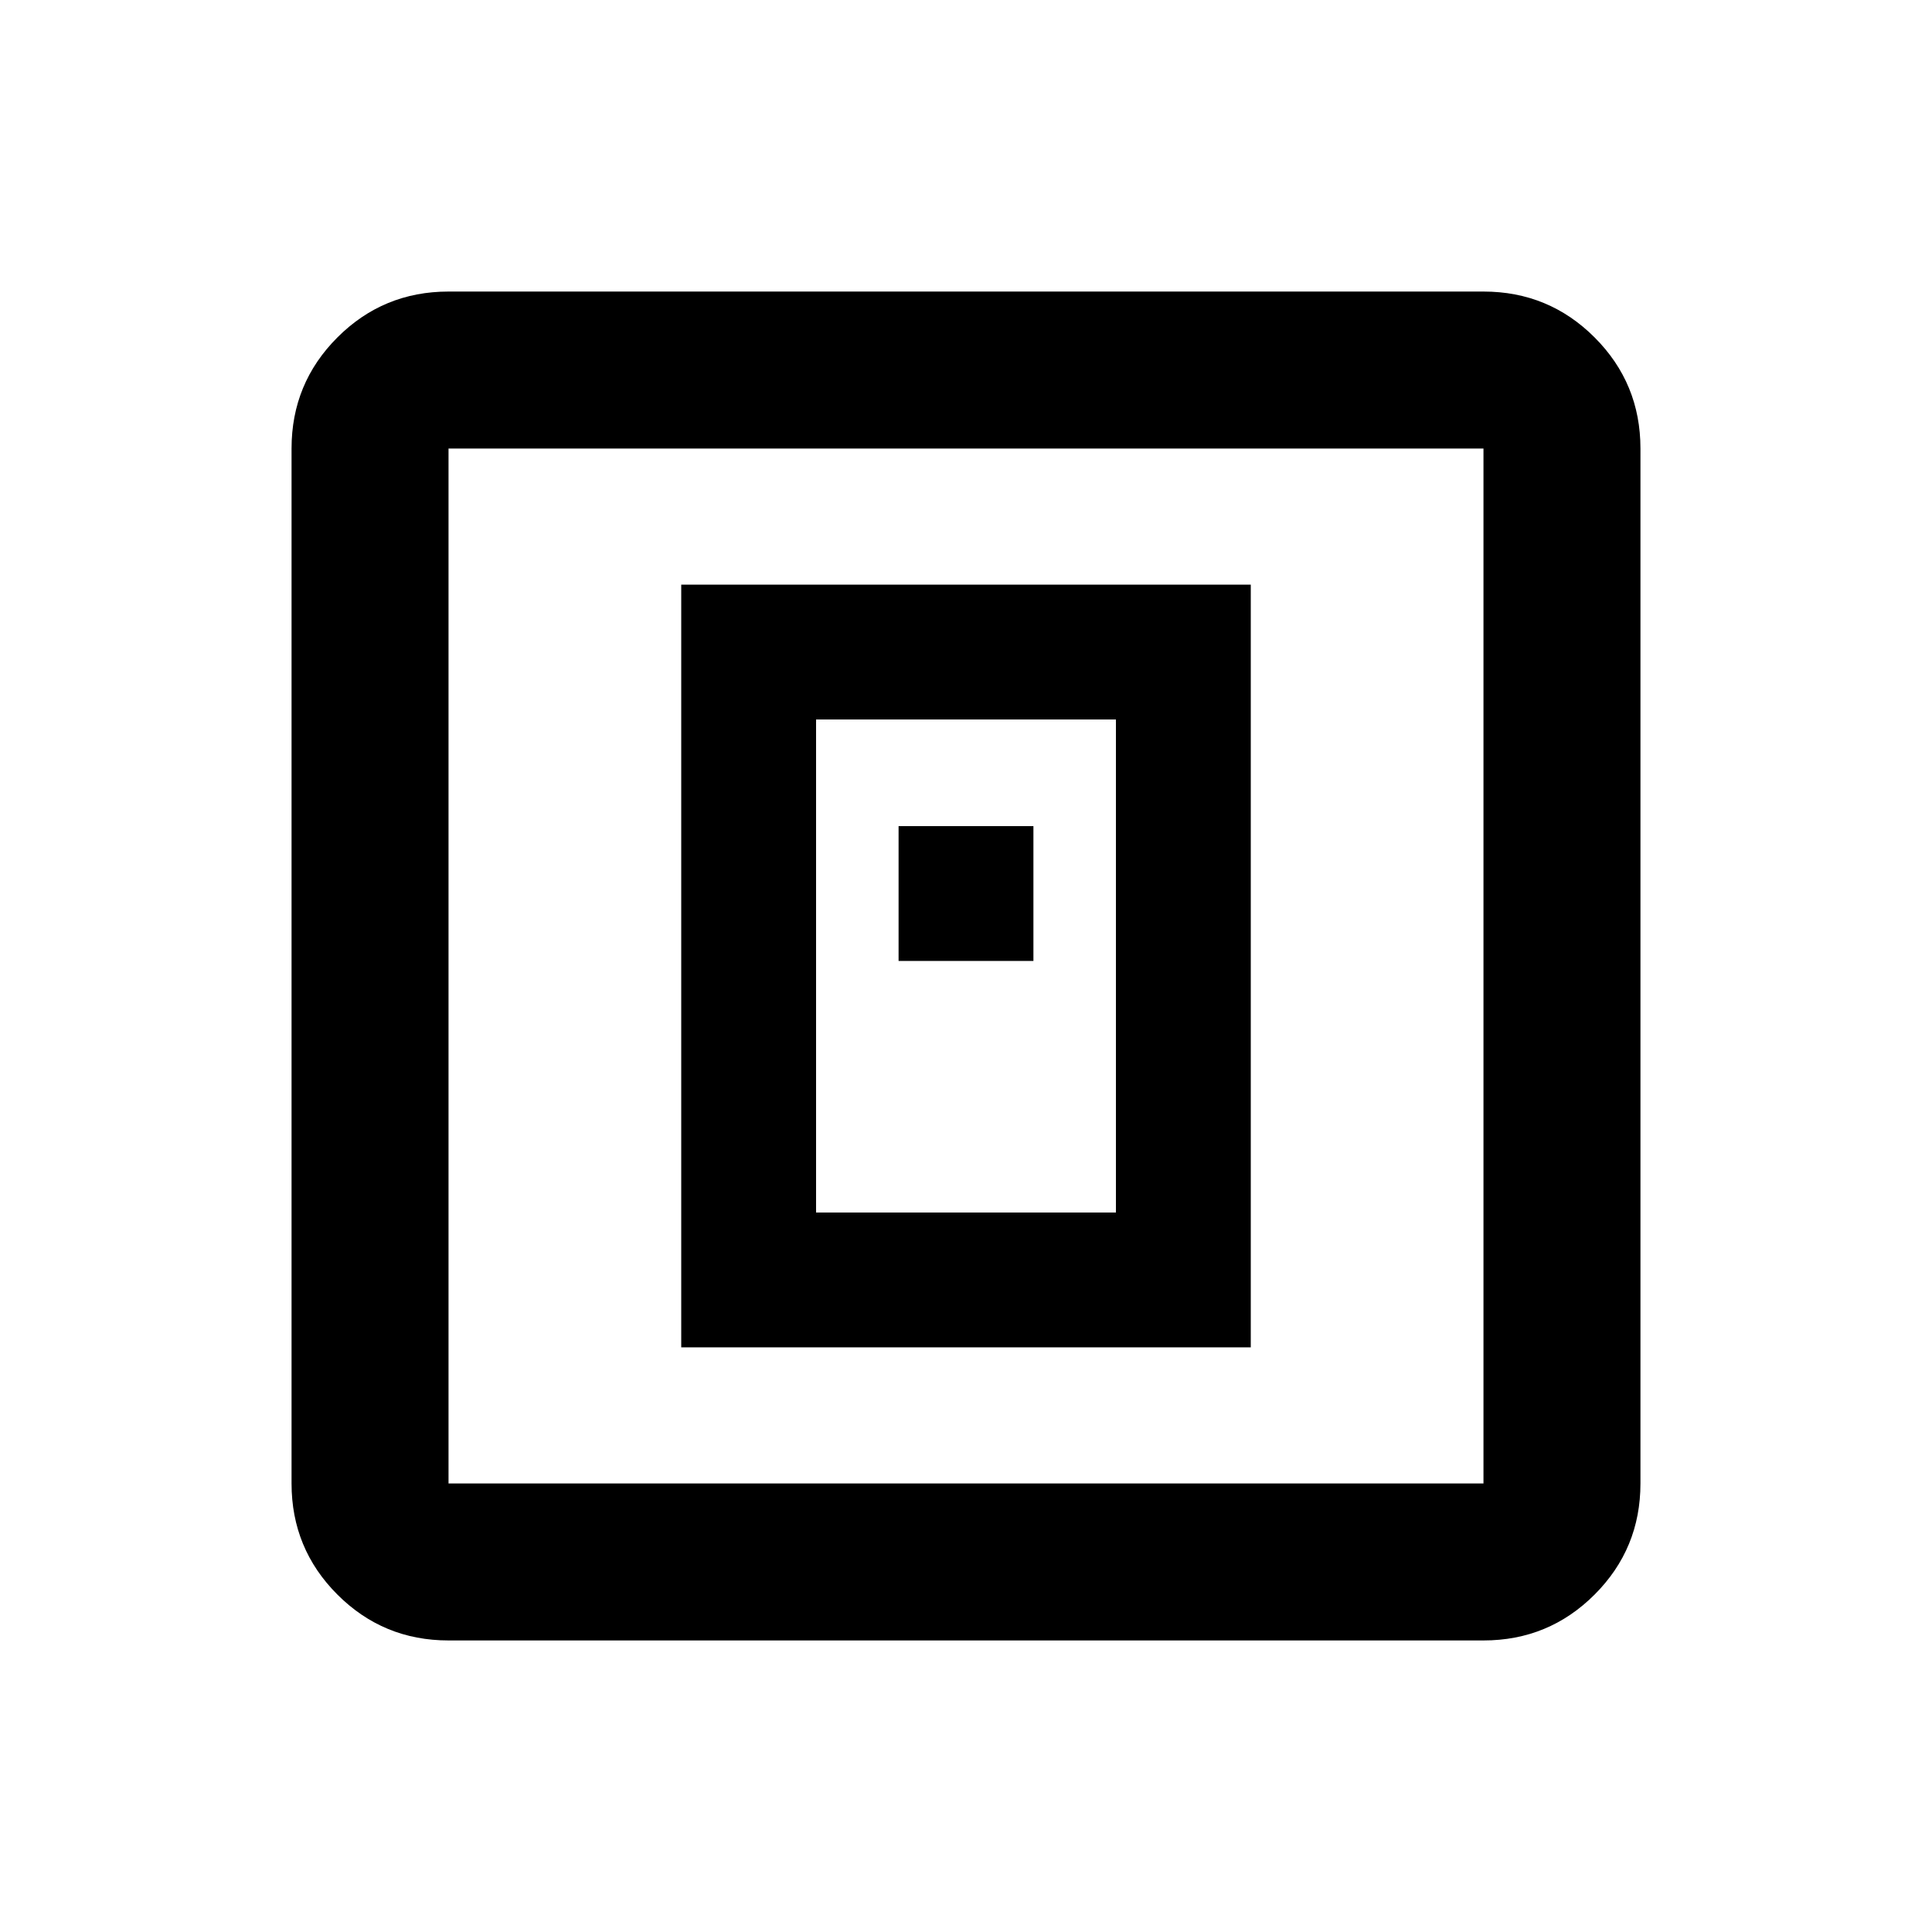 <svg xmlns="http://www.w3.org/2000/svg" height="20" viewBox="0 -960 960 960" width="20"><path d="M338.5-290.5h283v-379h-283v379Zm67-67v-245h149v245h-149Zm41-125h67v-67h-67v67ZM222.87-144.87q-32.42 0-55.21-22.79t-22.79-55.21v-514.26q0-32.42 22.79-55.21t55.21-22.79h514.26q32.42 0 55.21 22.79t22.79 55.21v514.26q0 32.42-22.79 55.21t-55.21 22.79H222.87Zm0-78h514.26v-514.26H222.87v514.26Zm0-514.26v514.26-514.26Z"/></svg>